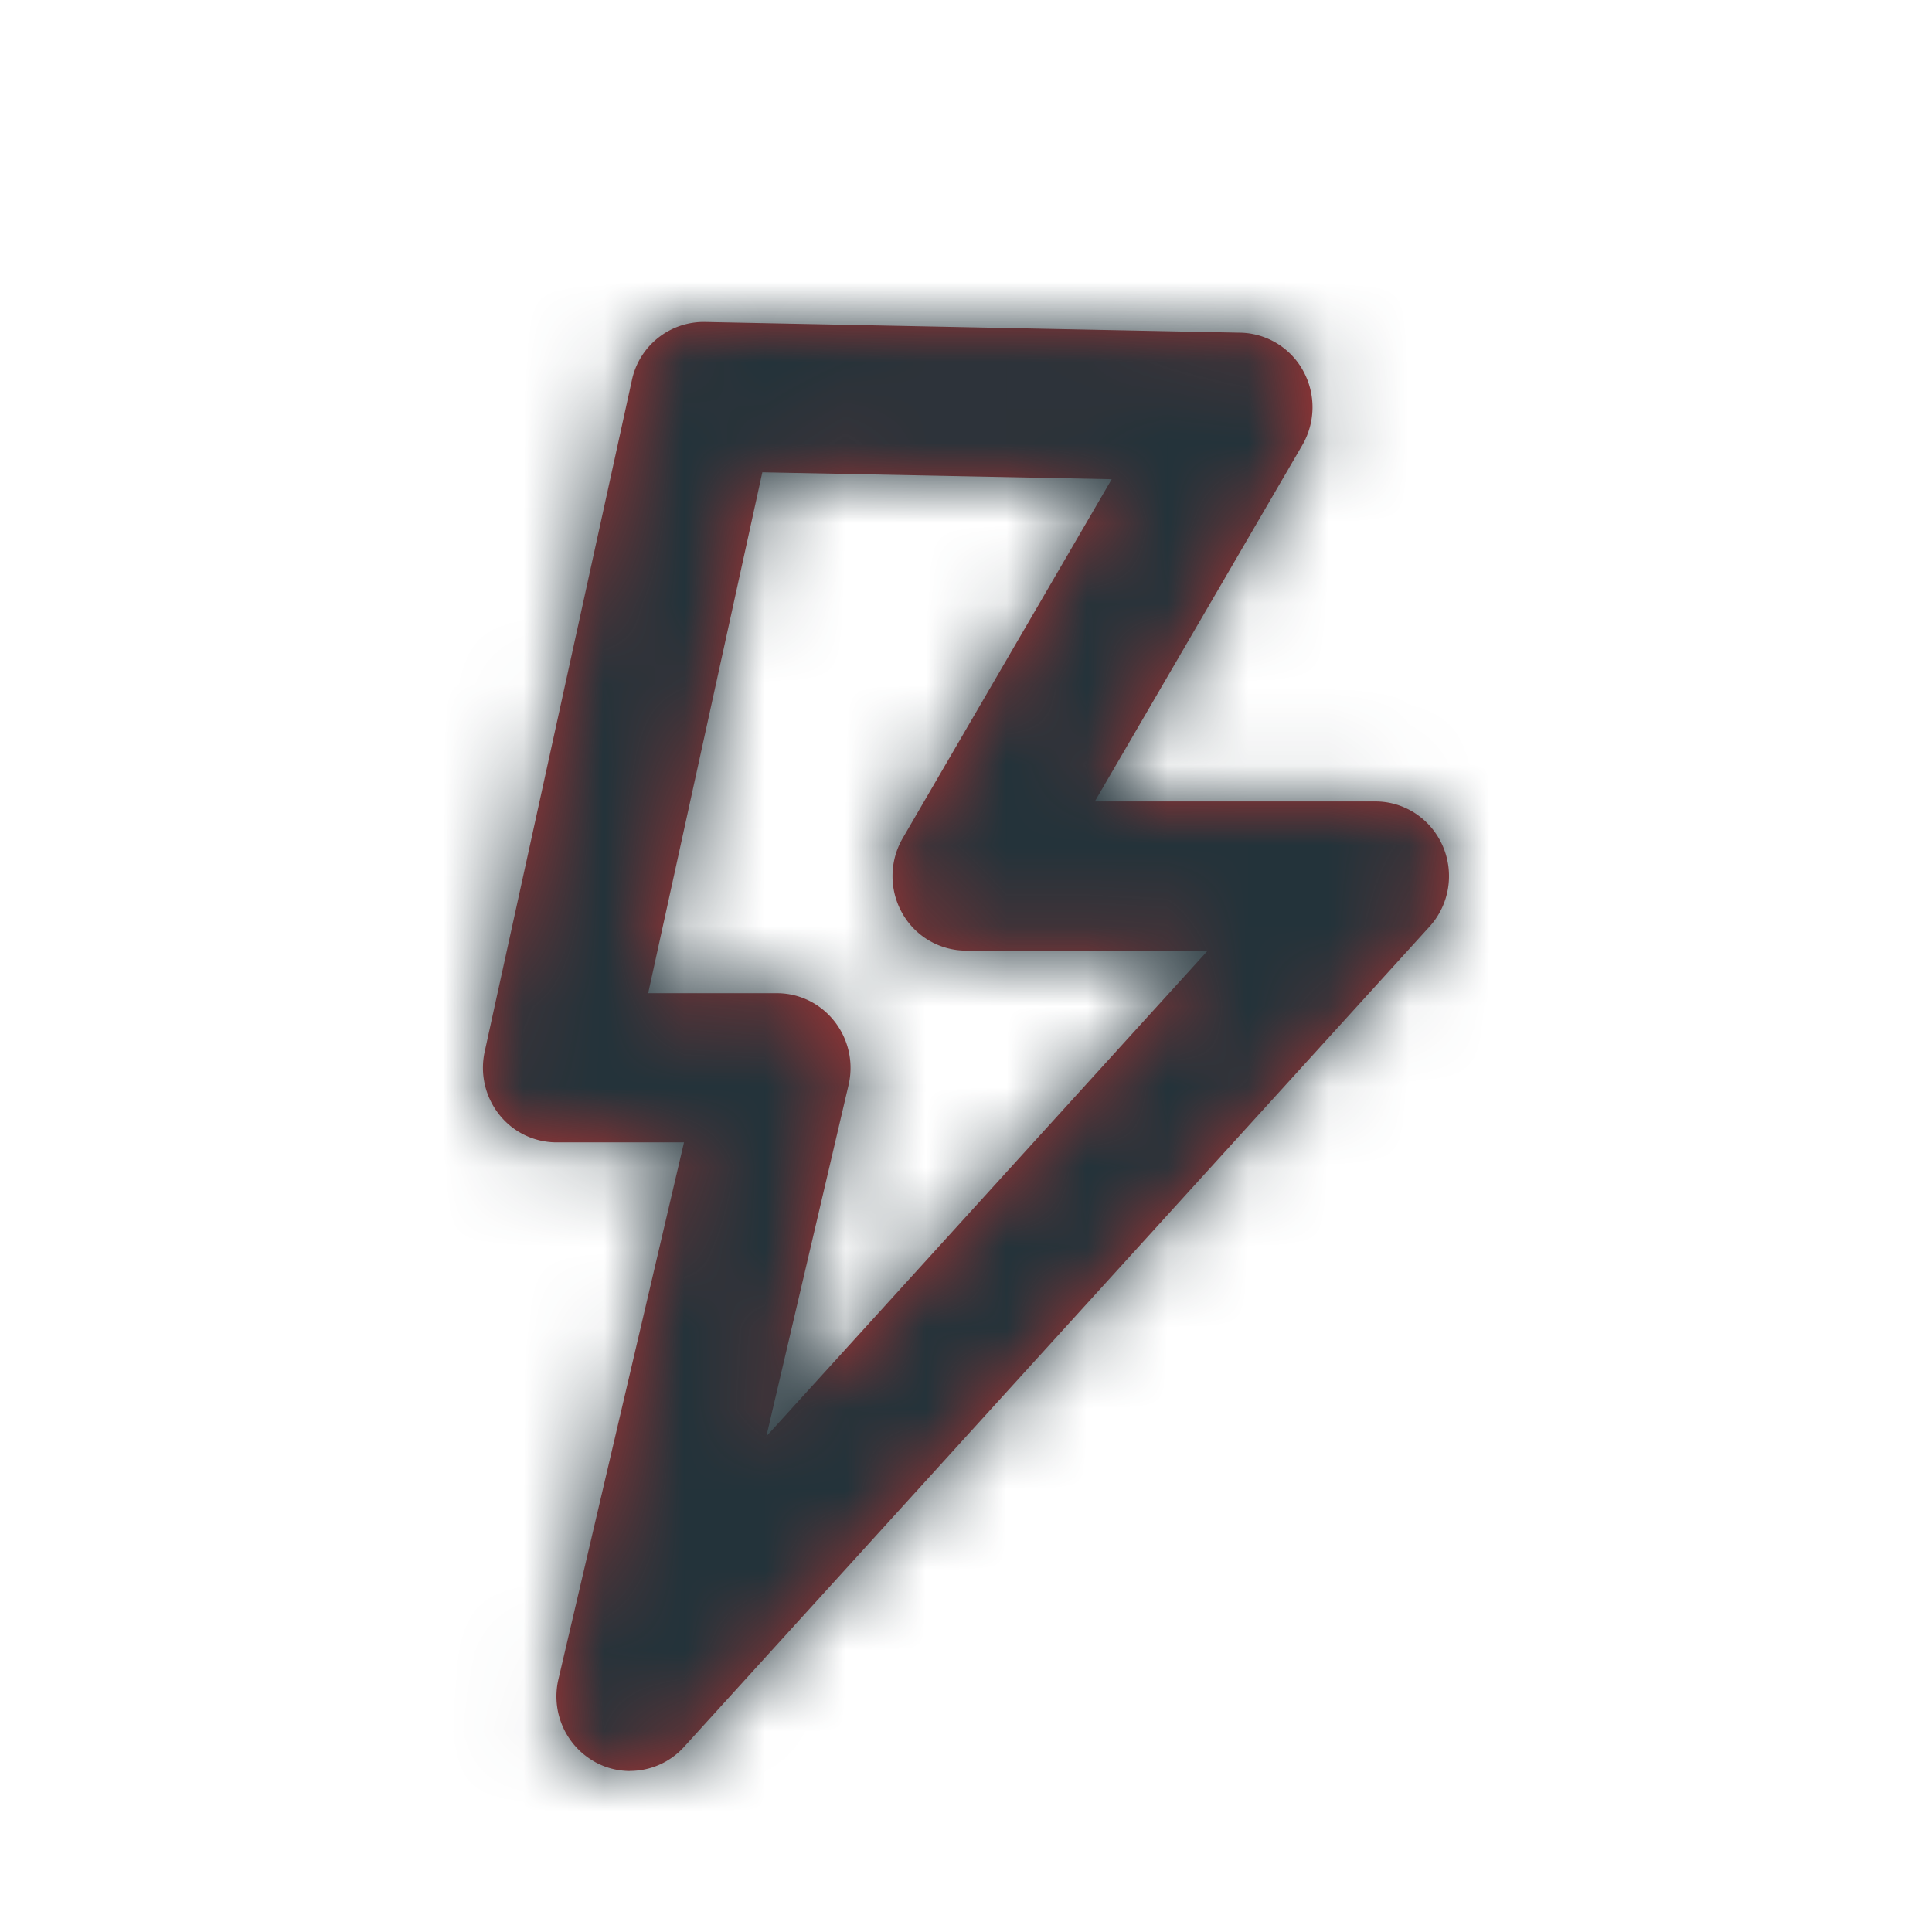 <svg xmlns="http://www.w3.org/2000/svg" xmlns:xlink="http://www.w3.org/1999/xlink" width="24" height="24" viewBox="0 0 24 24">
    <defs>
        <path id="a" d="M2.051 8.338h1.601c.28 0 .543.13.716.352a.937.937 0 0 1 .173.789L3.52 13.843l5.483-6.034H6a.911.911 0 0 1-.793-.467.938.938 0 0 1 .007-.93L7.81 1.953l-4.34-.086-1.418 6.47zM1.826 18a.9.9 0 0 1-.429-.109.931.931 0 0 1-.46-1.031l1.56-6.669H.913a.908.908 0 0 1-.712-.346.936.936 0 0 1-.18-.781L1.849.726A.912.912 0 0 1 2.758 0l6.651.133a.911.911 0 0 1 .78.475.938.938 0 0 1-.012.923L7.6 5.956h3.487c.362 0 .69.218.836.555.146.337.081.73-.165 1L2.498 17.7a.907.907 0 0 1-.672.299z"/>
    </defs>
    <g fill="none" fill-rule="evenodd" transform="translate(6 4)">
        <mask id="b" fill="#fff">
            <use xlink:href="#a"/>
        </mask>
        <use fill="#AD3434" xlink:href="#a"/>
        <g fill="#23333A" mask="url(#b)">
            <path d="M-6-4h24v24H-6z"/>
        </g>
    </g>
</svg>
